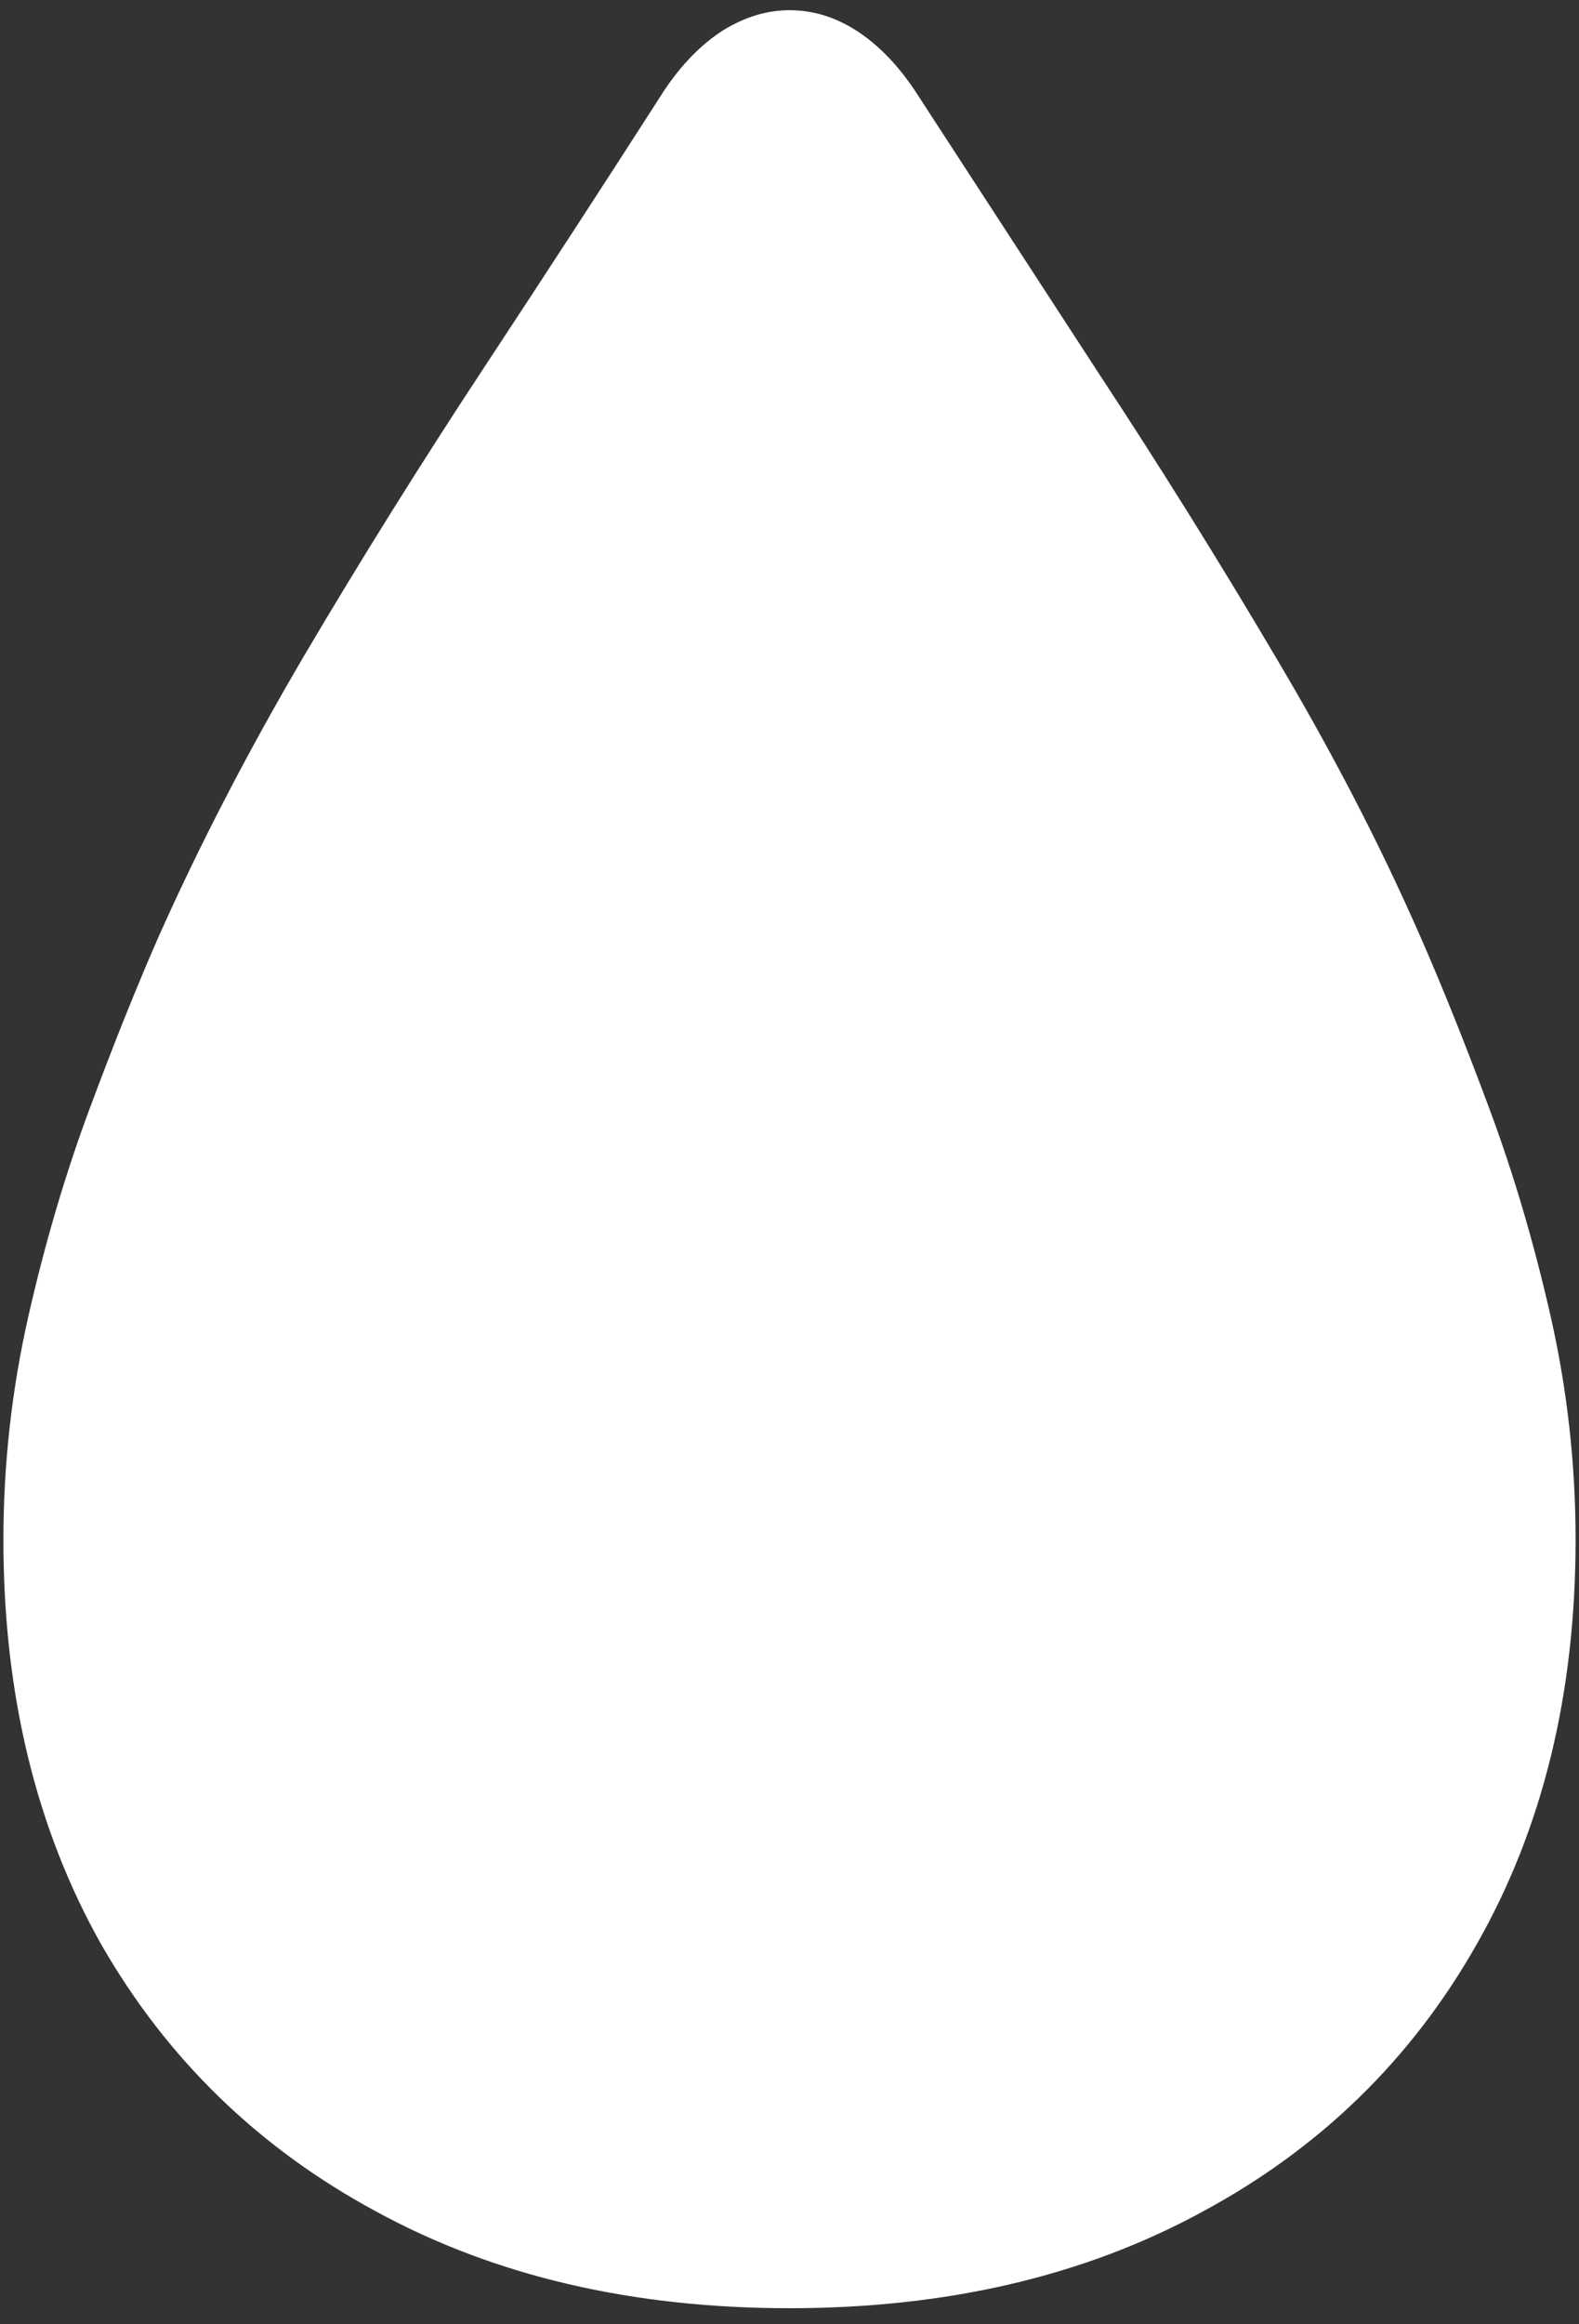 <svg width="87" height="128" viewBox="0 0 87 128" fill="none" xmlns="http://www.w3.org/2000/svg">
<rect x="0" y="0" width="87" height="128" fill="#333333" stroke="none"/>
<path d="M43.5 127.125C52.167 127.125 59.75 125.354 66.25 121.812C72.75 118.312 77.792 113.396 81.375 107.062C85 100.688 86.812 93.271 86.812 84.812C86.812 80.646 86.354 76.542 85.438 72.5C84.521 68.458 83.396 64.646 82.062 61.062C80.729 57.479 79.458 54.312 78.25 51.562C76.042 46.521 73.375 41.375 70.25 36.125C67.125 30.833 63.833 25.562 60.375 20.312C56.958 15.062 53.625 9.938 50.375 4.938C49.417 3.521 48.354 2.438 47.188 1.688C46.021 0.938 44.792 0.562 43.5 0.562C42.25 0.562 41.021 0.938 39.812 1.688C38.646 2.438 37.583 3.521 36.625 4.938C33.417 9.938 30.083 15.062 26.625 20.312C23.167 25.562 19.875 30.833 16.75 36.125C13.667 41.375 11 46.521 8.75 51.562C7.542 54.312 6.271 57.479 4.938 61.062C3.604 64.646 2.479 68.458 1.562 72.5C0.646 76.542 0.188 80.646 0.188 84.812C0.188 93.271 1.979 100.688 5.562 107.062C9.188 113.396 14.25 118.312 20.75 121.812C27.25 125.354 34.833 127.125 43.5 127.125Z" fill="white"/>
</svg>
